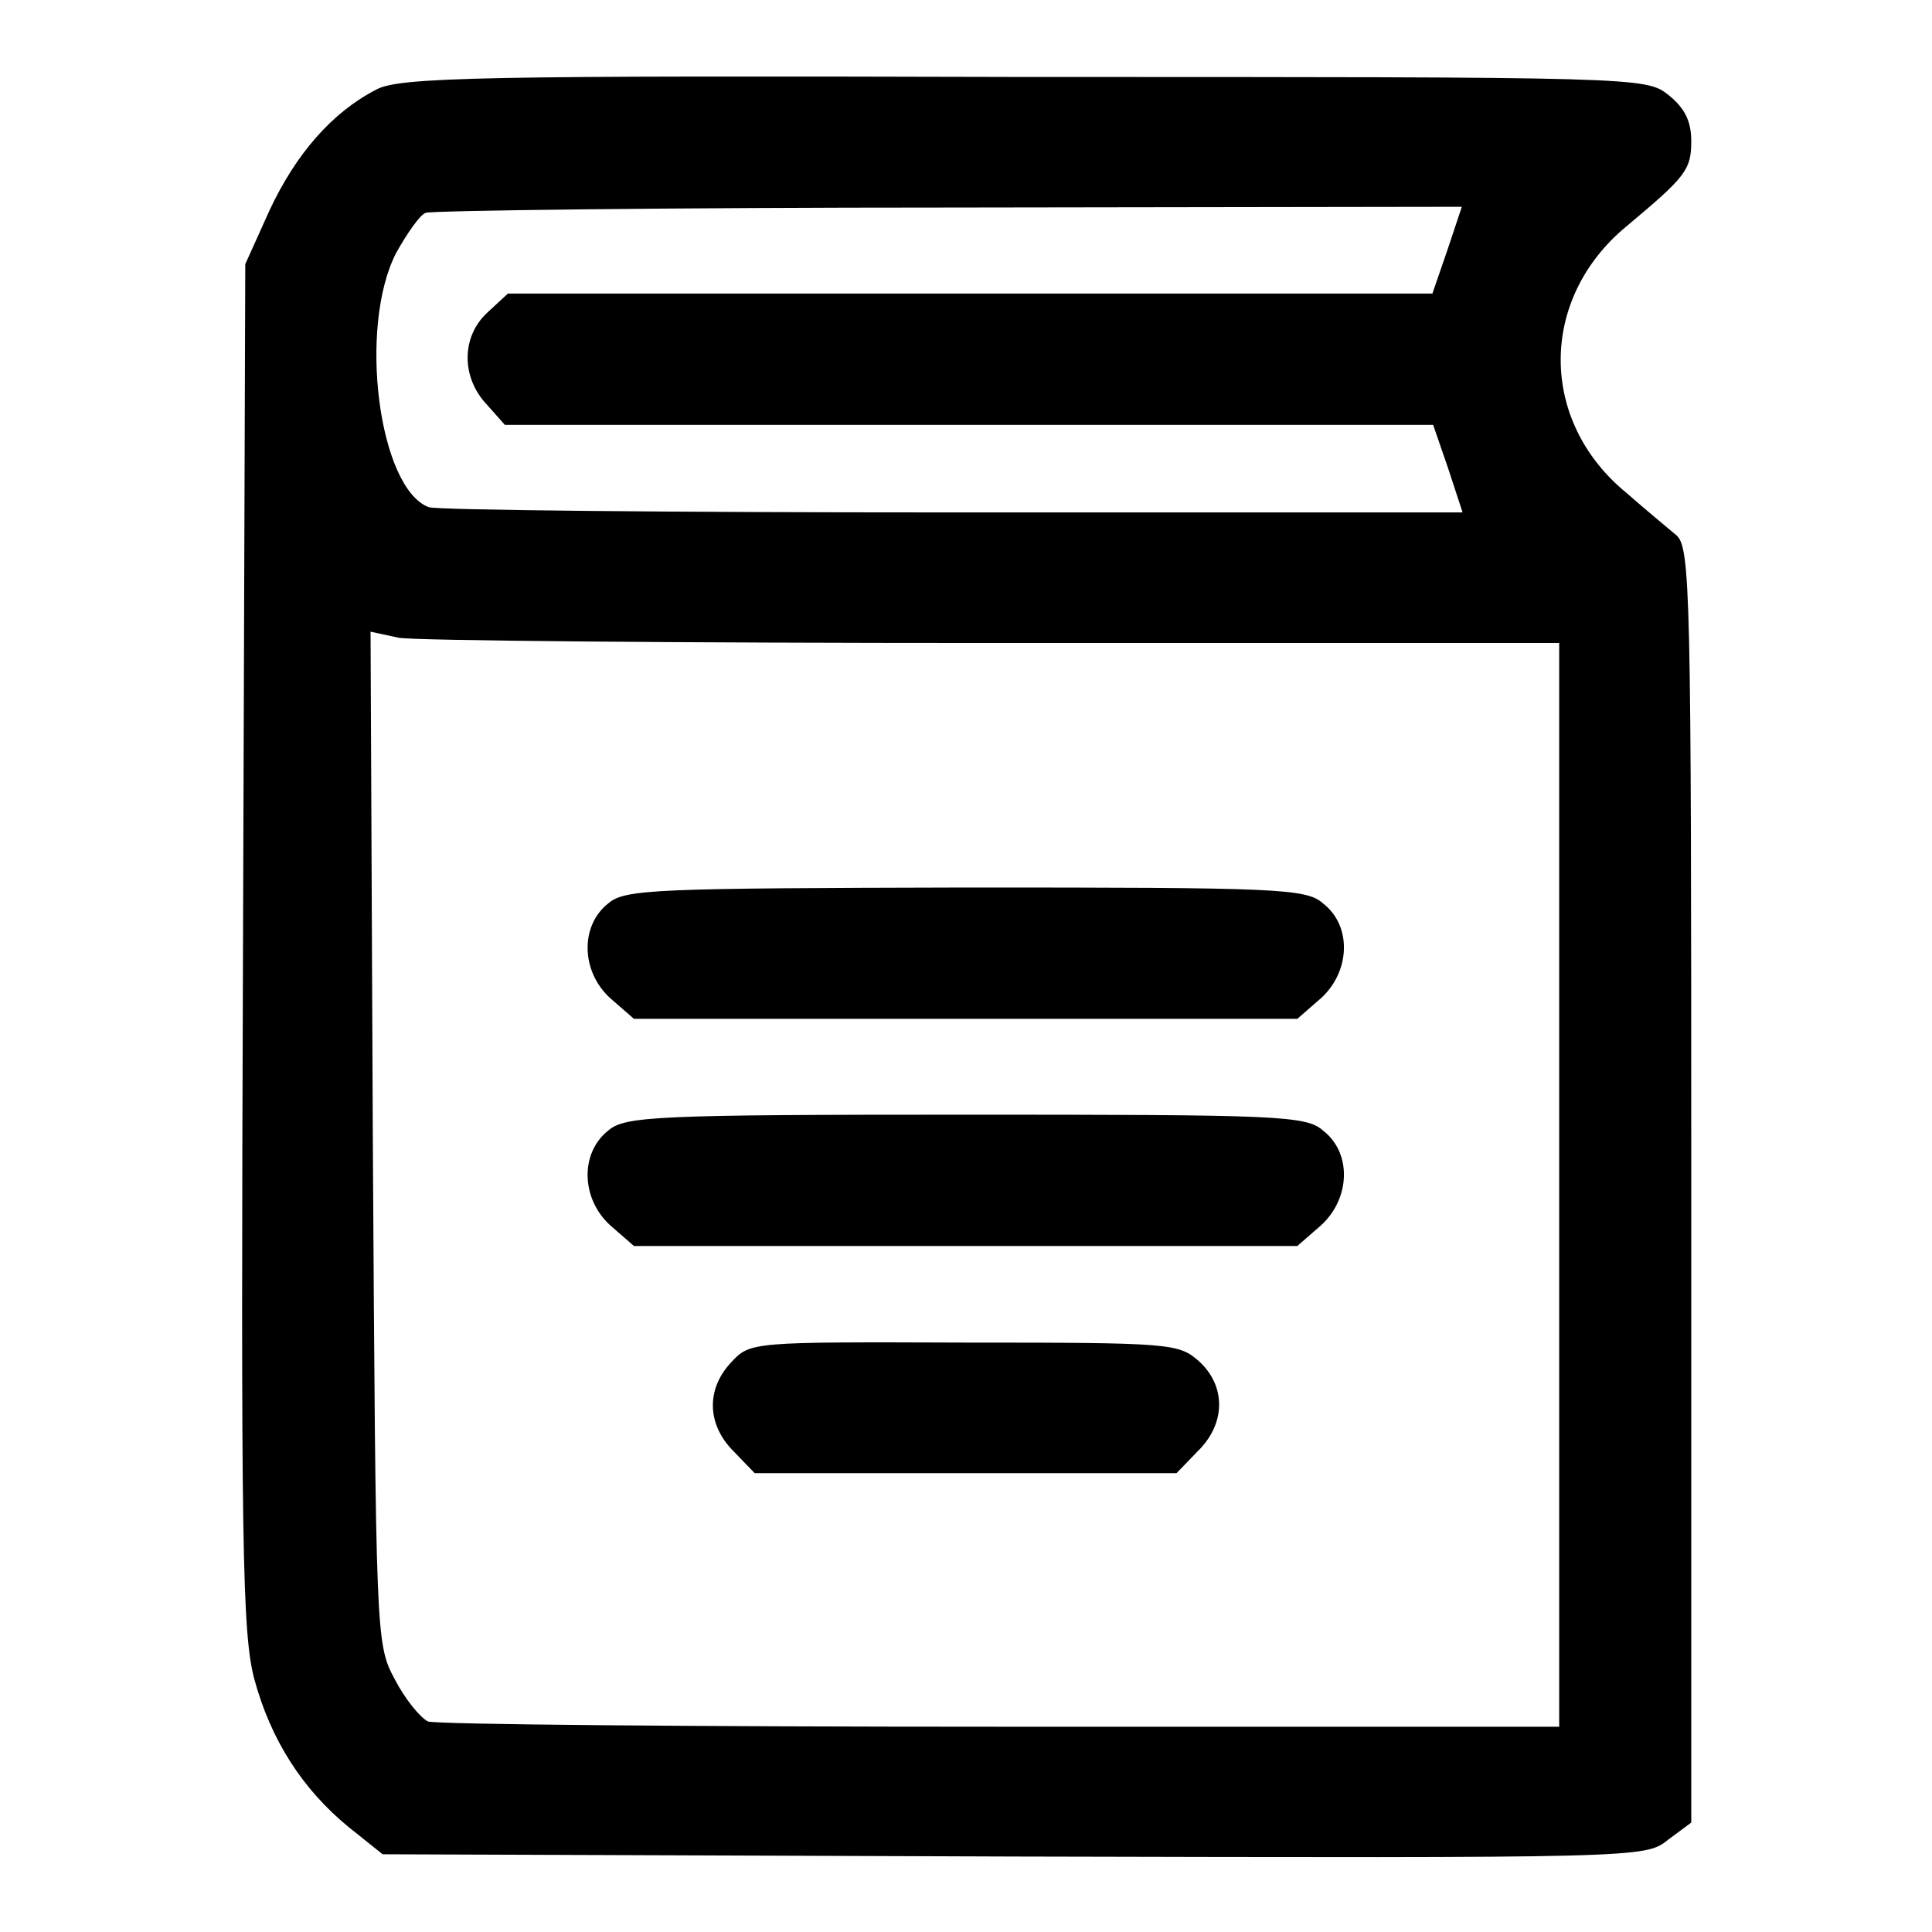 <?xml version="1.0" encoding="utf-8"?>
<!-- Svg Vector Icons : http://www.onlinewebfonts.com/icon -->
<!DOCTYPE svg PUBLIC "-//W3C//DTD SVG 1.1//EN" "http://www.w3.org/Graphics/SVG/1.1/DTD/svg11.dtd">
<svg version="1.1" xmlns="http://www.w3.org/2000/svg" xmlns:xlink="http://www.w3.org/1999/xlink" x="0px" y="0px" viewBox="0 0 256 256" enable-background="new 0 0 256 256" xml:space="preserve">
<g><g><g><path  fill="#000000" d="M49.8,11.9c-5.8,3-10.6,8.5-14.1,16l-3.2,7.1l-0.3,90.3c-0.3,80.1-0.1,91.1,1.5,97.2c2.2,8.1,6.4,14.6,12.5,19.6l4.5,3.6l83.6,0.3c83.3,0.2,83.7,0.2,86.7-2.2l3.1-2.3v-84.5c0-78.9-0.1-84.5-2-86.1c-1.2-1-4.2-3.5-6.6-5.6c-11.6-9.5-11.6-25.7,0-35.3c7.9-6.6,8.6-7.5,8.6-11.3c0-2.7-0.9-4.4-3-6.1c-3-2.4-3.8-2.4-85.4-2.4C63.5,10,52.8,10.2,49.8,11.9z M191.8,33.1l-2,5.8h-61.2H67.3l-2.7,2.5c-3.5,3.2-3.5,8.6-0.1,12.2l2.4,2.7h61.5h61.5l2,5.8l1.9,5.8h-67.5c-37.2,0-68.4-0.3-69.5-0.7c-6.6-2.5-9.4-23.8-4.3-33.7c1.4-2.5,3.1-5,3.9-5.3c0.8-0.3,32.1-0.7,69.5-0.7l67.8-0.1L191.8,33.1z M131.5,85.2h75.1V157v71.8h-74c-40.7,0-74.9-0.3-75.9-0.7c-1-0.5-3-2.9-4.4-5.6c-2.5-4.7-2.5-5.2-2.9-71.8l-0.3-67l3.7,0.8C54.8,84.9,90.2,85.2,131.5,85.2z"/><path fill="#000000" d="M80.6,119.7c-3.8,3-3.6,9.1,0.3,12.6l3.1,2.7H128h43.9l3.1-2.7c3.9-3.5,4.2-9.6,0.3-12.6c-2.2-2-6.3-2.1-47.3-2.1C86.9,117.7,82.8,117.8,80.6,119.7z"/><path fill="#000000" d="M80.6,149.8c-3.8,3-3.6,9.1,0.3,12.6l3.1,2.7H128h43.9l3.1-2.7c3.9-3.5,4.2-9.6,0.3-12.6c-2.2-2-6.3-2.1-47.3-2.1C86.9,147.7,82.8,147.9,80.6,149.8z"/><path fill="#000000" d="M96.9,180.5c-3.4,3.6-3.2,8.3,0.3,11.8l2.8,2.9H128h27.9l2.8-2.9c3.7-3.6,3.8-8.6,0.2-11.9c-2.7-2.4-3.6-2.5-31-2.5C99.6,177.8,99.4,177.8,96.9,180.5z"/></g></g></g>
</svg>
